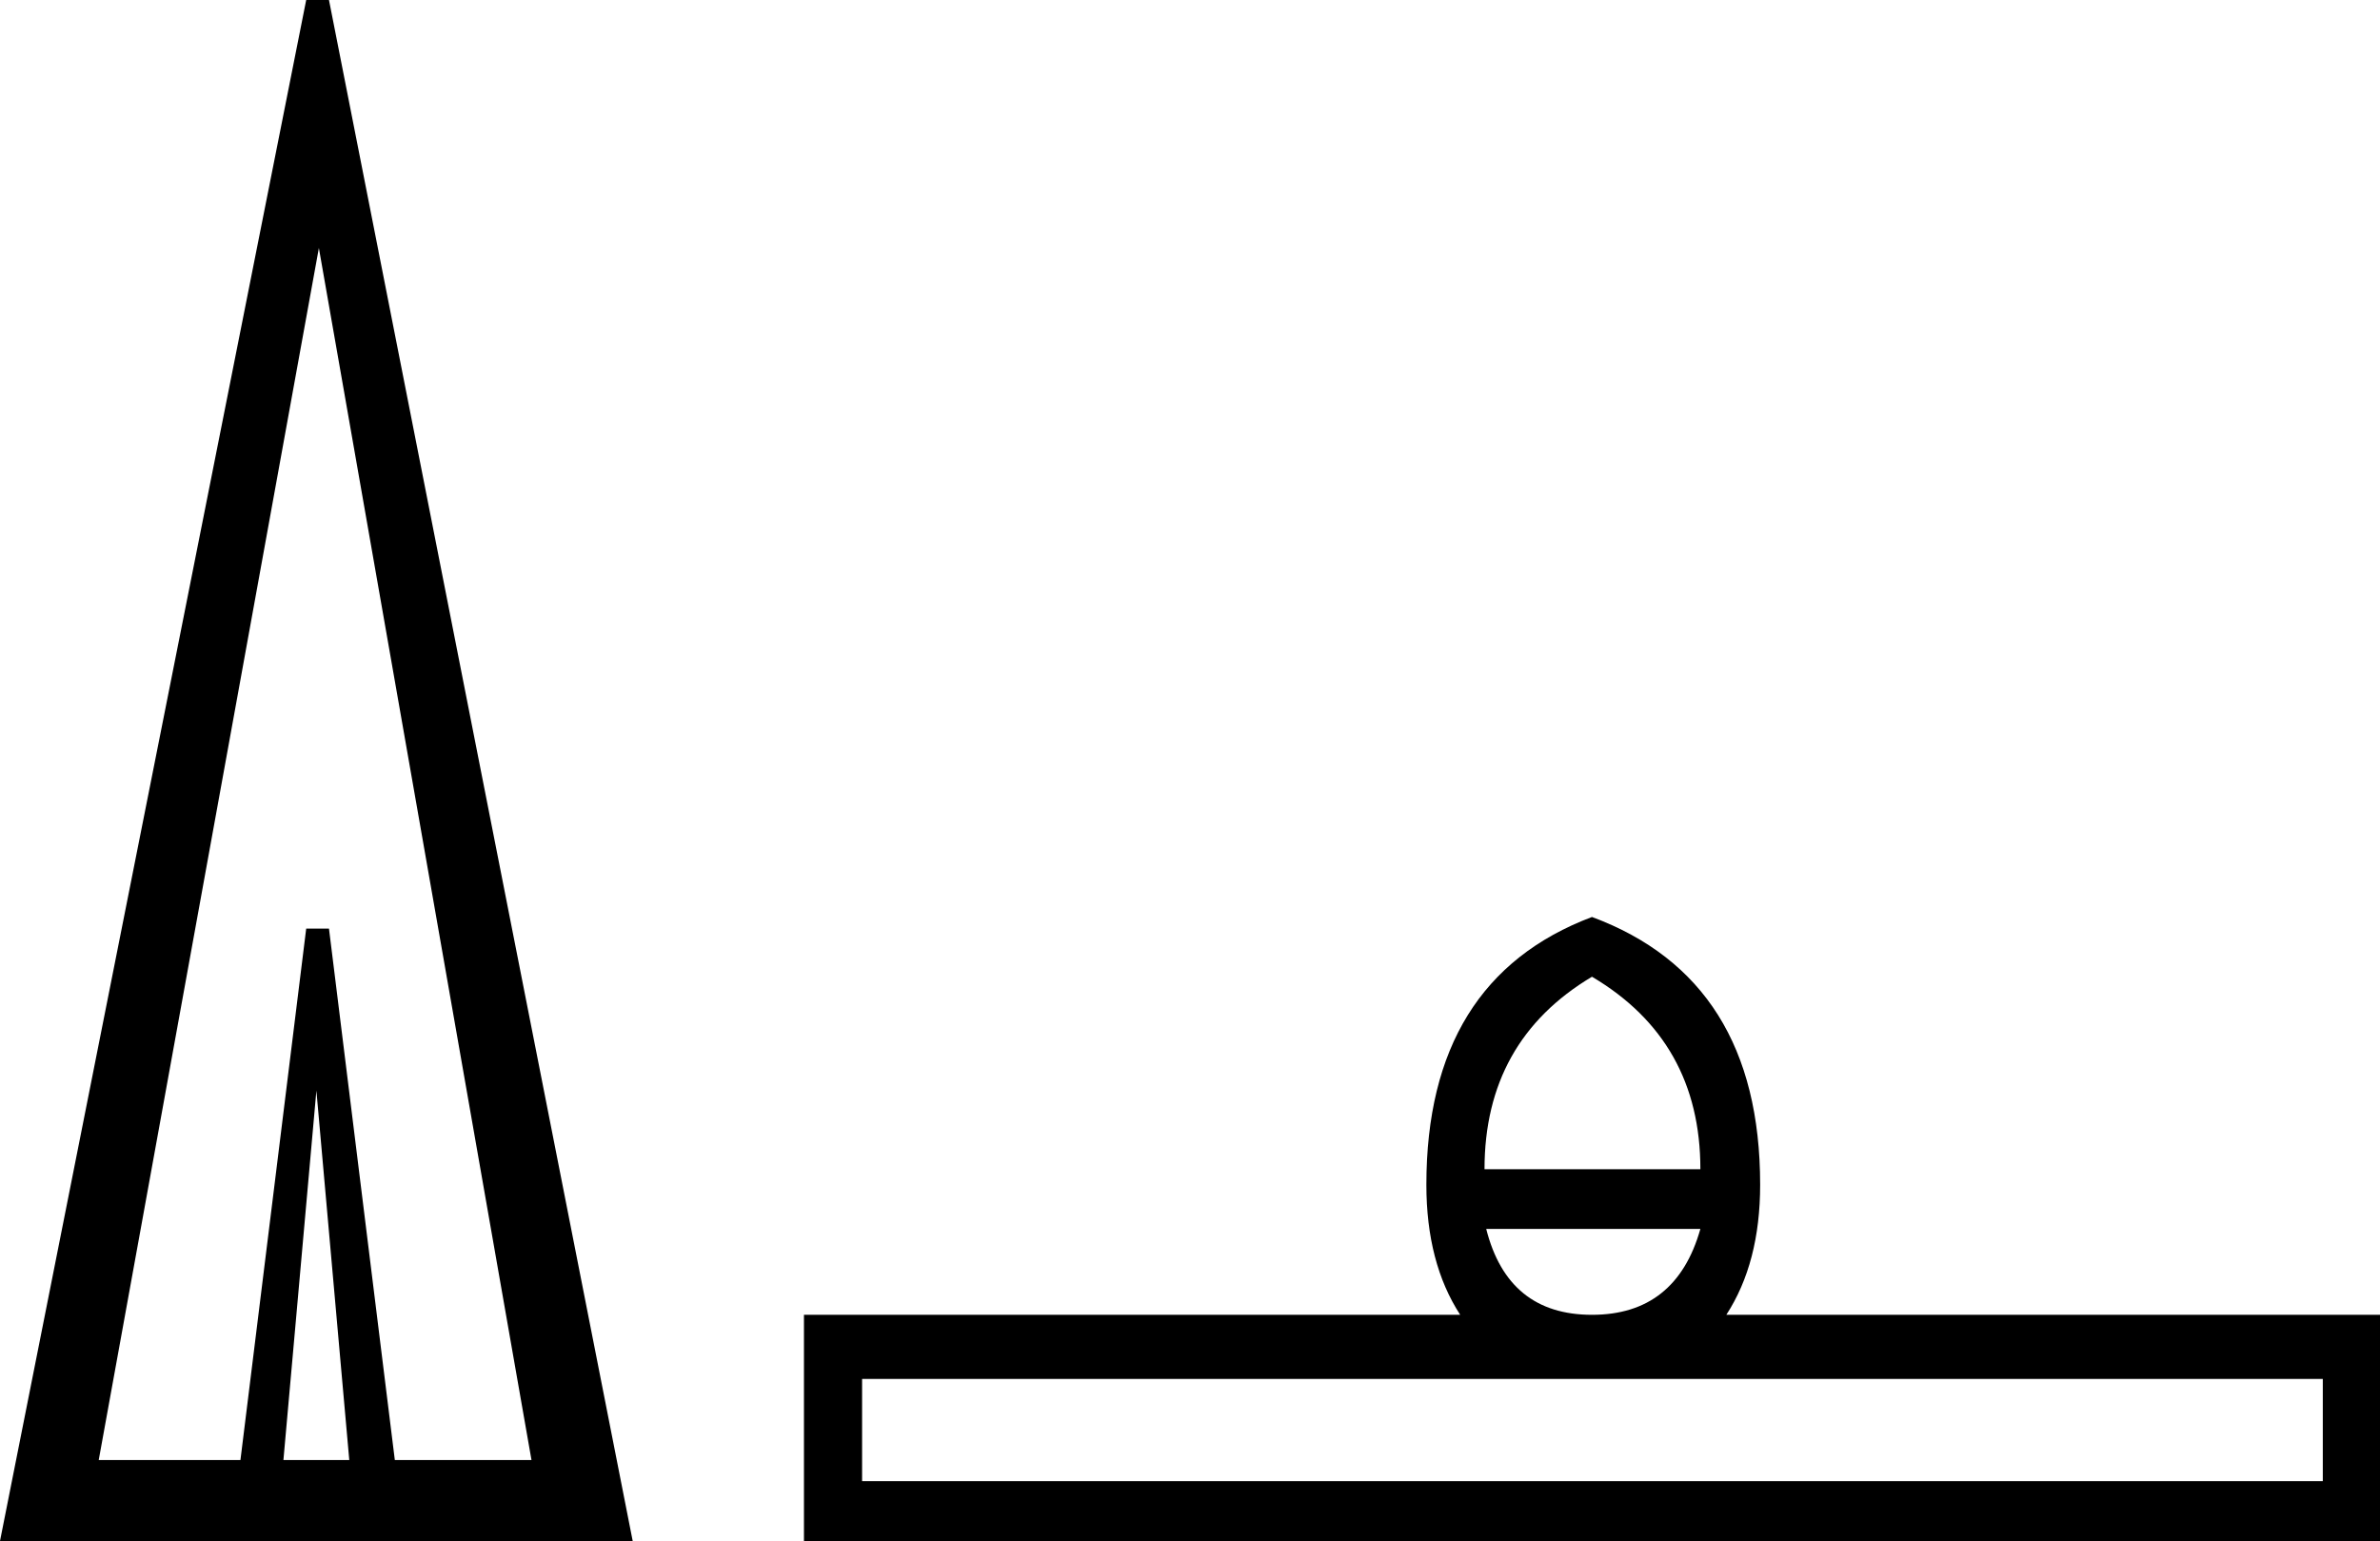 <svg xmlns="http://www.w3.org/2000/svg" xmlns:xlink="http://www.w3.org/1999/xlink" viewBox="0 0 27.795 18.0"><path d="M 3.695 12.739 L 4.079 17.054 L 3.31 17.054 L 3.695 12.739 ZM 3.724 2.897 L 6.207 17.054 L 4.611 17.054 L 3.842 10.847 L 3.576 10.847 L 2.808 17.054 L 1.153 17.054 L 3.724 2.897 ZM 3.576 0 L 0 18 L 7.389 18 L 3.842 0 Z" style="fill:#000000;stroke:none"/><path d="M 18.592 11.409 Q 19.858 12.158 19.858 13.657 L 17.337 13.657 Q 17.337 12.158 18.592 11.409 ZM 19.858 14.355 Q 19.574 15.358 18.592 15.358 Q 17.61 15.358 17.357 14.355 ZM 27.127 16.107 L 27.127 17.301 L 10.068 17.301 L 10.068 16.107 ZM 18.592 10.711 Q 16.658 11.44 16.658 13.839 Q 16.658 14.75 17.053 15.358 L 9.389 15.358 L 9.389 18 L 27.795 18 L 27.795 15.358 L 20.161 15.358 Q 20.556 14.75 20.556 13.839 Q 20.556 11.44 18.592 10.711 Z" style="fill:#000000;stroke:none"/></svg>